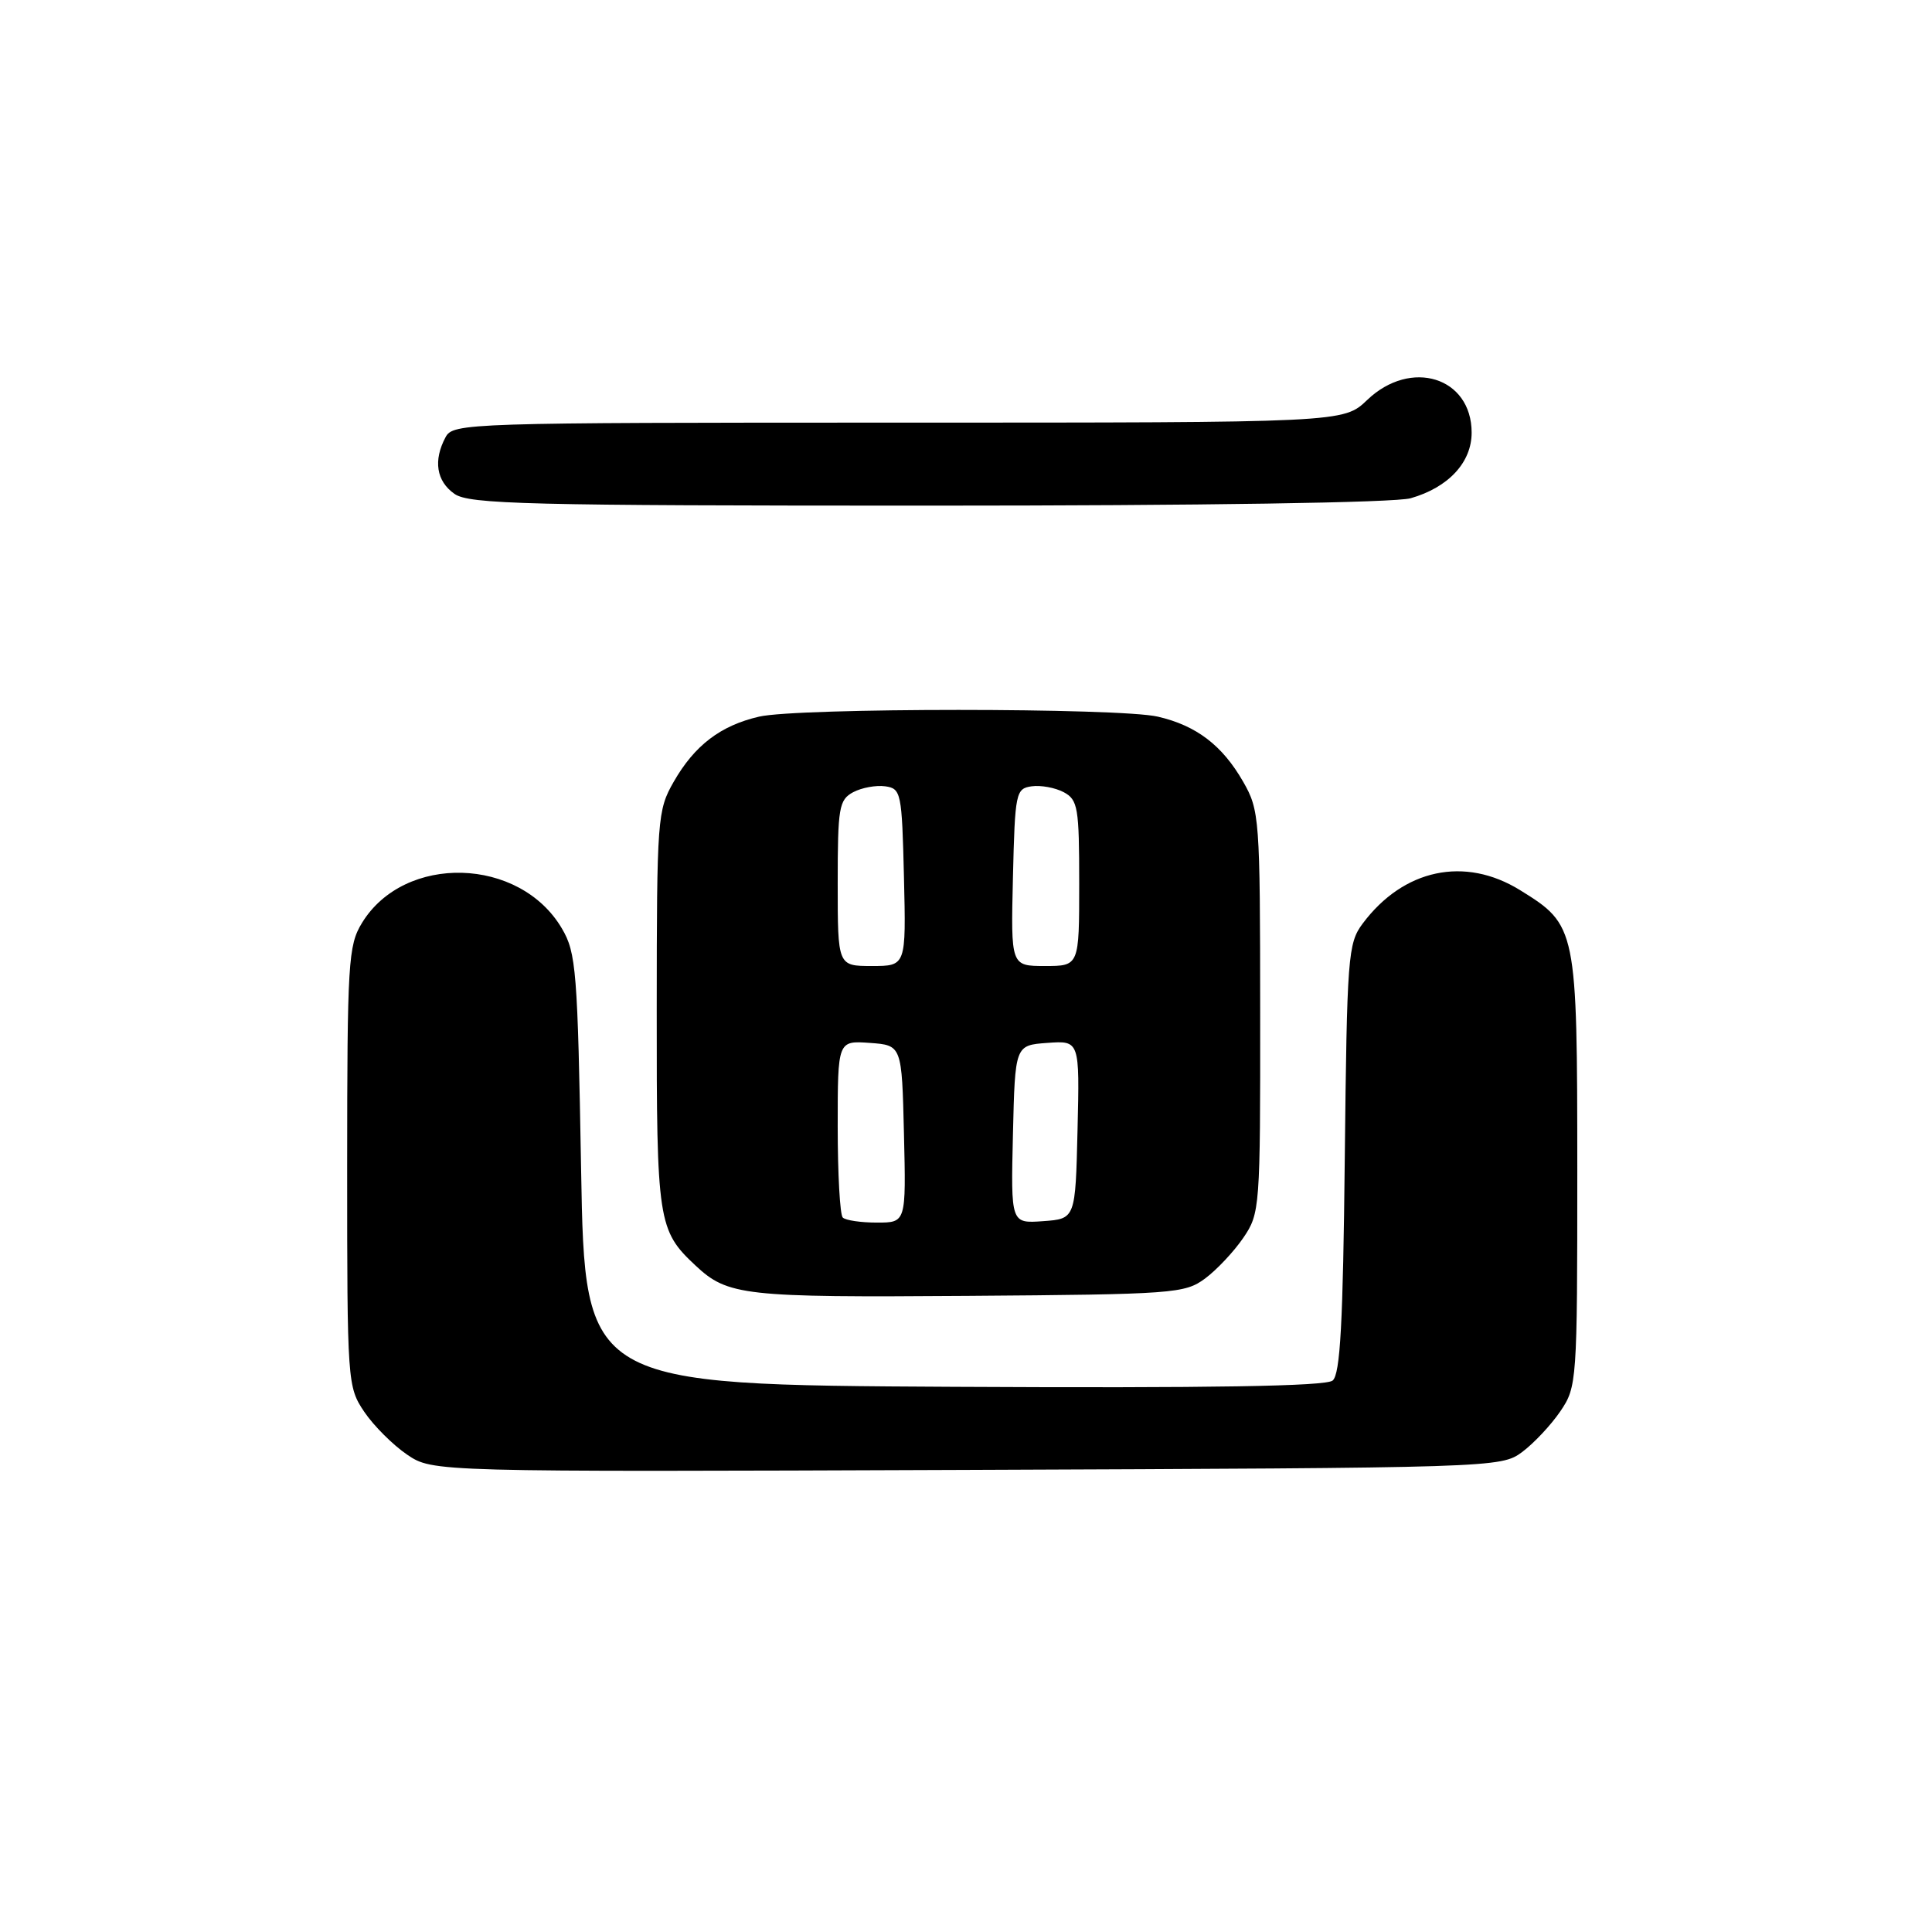 <?xml version="1.0" encoding="UTF-8" standalone="no"?>
<!DOCTYPE svg PUBLIC "-//W3C//DTD SVG 1.1//EN" "http://www.w3.org/Graphics/SVG/1.1/DTD/svg11.dtd" >
<svg xmlns="http://www.w3.org/2000/svg" xmlns:xlink="http://www.w3.org/1999/xlink" version="1.1" viewBox="0 0 256 256">
 <g >
 <path fill="currentColor"
d=" M 201.68 192.41 C 203.23 191.26 205.51 188.83 206.75 187.01 C 208.95 183.77 209.00 183.12 209.00 155.10 C 208.99 122.93 208.92 122.59 201.42 117.95 C 194.09 113.42 185.97 115.14 180.56 122.38 C 178.61 124.99 178.48 126.68 178.19 153.50 C 177.96 175.32 177.59 182.10 176.58 182.93 C 175.67 183.69 160.42 183.94 126.39 183.76 C 77.50 183.50 77.50 183.50 77.00 155.00 C 76.54 128.65 76.35 126.24 74.46 123.04 C 68.88 113.52 53.57 113.10 47.96 122.30 C 46.14 125.28 46.01 127.50 46.00 154.60 C 46.00 183.22 46.04 183.76 48.27 187.08 C 49.52 188.93 52.08 191.48 53.95 192.75 C 57.35 195.04 57.35 195.04 128.10 194.77 C 198.11 194.50 198.88 194.48 201.68 192.41 Z  M 159.68 169.41 C 161.23 168.26 163.51 165.83 164.75 164.01 C 166.95 160.78 167.00 160.06 166.98 134.10 C 166.97 108.42 166.89 107.36 164.73 103.59 C 161.97 98.77 158.53 96.14 153.42 94.96 C 148.32 93.77 105.68 93.77 100.58 94.96 C 95.47 96.14 92.03 98.77 89.27 103.59 C 87.11 107.36 87.03 108.43 87.02 133.80 C 87.00 161.87 87.18 163.04 92.16 167.69 C 96.44 171.69 98.52 171.93 128.18 171.71 C 155.54 171.51 156.99 171.40 159.68 169.41 Z  M 186.92 66.02 C 191.92 64.59 195.00 61.28 195.00 57.33 C 195.00 49.98 186.95 47.46 181.16 53.00 C 178.02 56.00 178.02 56.00 119.04 56.00 C 61.76 56.00 60.04 56.06 59.04 57.93 C 57.39 61.01 57.82 63.76 60.22 65.44 C 62.17 66.81 69.81 67.00 122.98 67.00 C 159.36 67.00 184.87 66.61 186.92 66.02 Z  M 111.67 161.33 C 111.30 160.97 111.00 155.54 111.00 149.28 C 111.00 137.89 111.00 137.89 115.25 138.19 C 119.50 138.50 119.50 138.50 119.78 150.25 C 120.06 162.00 120.06 162.00 116.20 162.00 C 114.07 162.00 112.03 161.70 111.67 161.33 Z  M 134.22 150.31 C 134.50 138.50 134.50 138.50 138.78 138.19 C 143.06 137.88 143.06 137.88 142.78 149.69 C 142.50 161.50 142.50 161.50 138.22 161.81 C 133.94 162.12 133.94 162.12 134.22 150.31 Z  M 111.00 117.04 C 111.00 107.00 111.17 105.98 113.05 104.97 C 114.18 104.37 116.09 104.02 117.30 104.19 C 119.40 104.49 119.51 105.01 119.78 116.25 C 120.06 128.00 120.06 128.00 115.53 128.00 C 111.00 128.00 111.00 128.00 111.00 117.04 Z  M 134.22 116.25 C 134.49 105.01 134.60 104.49 136.70 104.19 C 137.91 104.02 139.82 104.37 140.95 104.97 C 142.83 105.98 143.00 107.00 143.00 117.04 C 143.00 128.00 143.00 128.00 138.47 128.00 C 133.94 128.00 133.94 128.00 134.22 116.25 Z "/>
</g>
</svg>